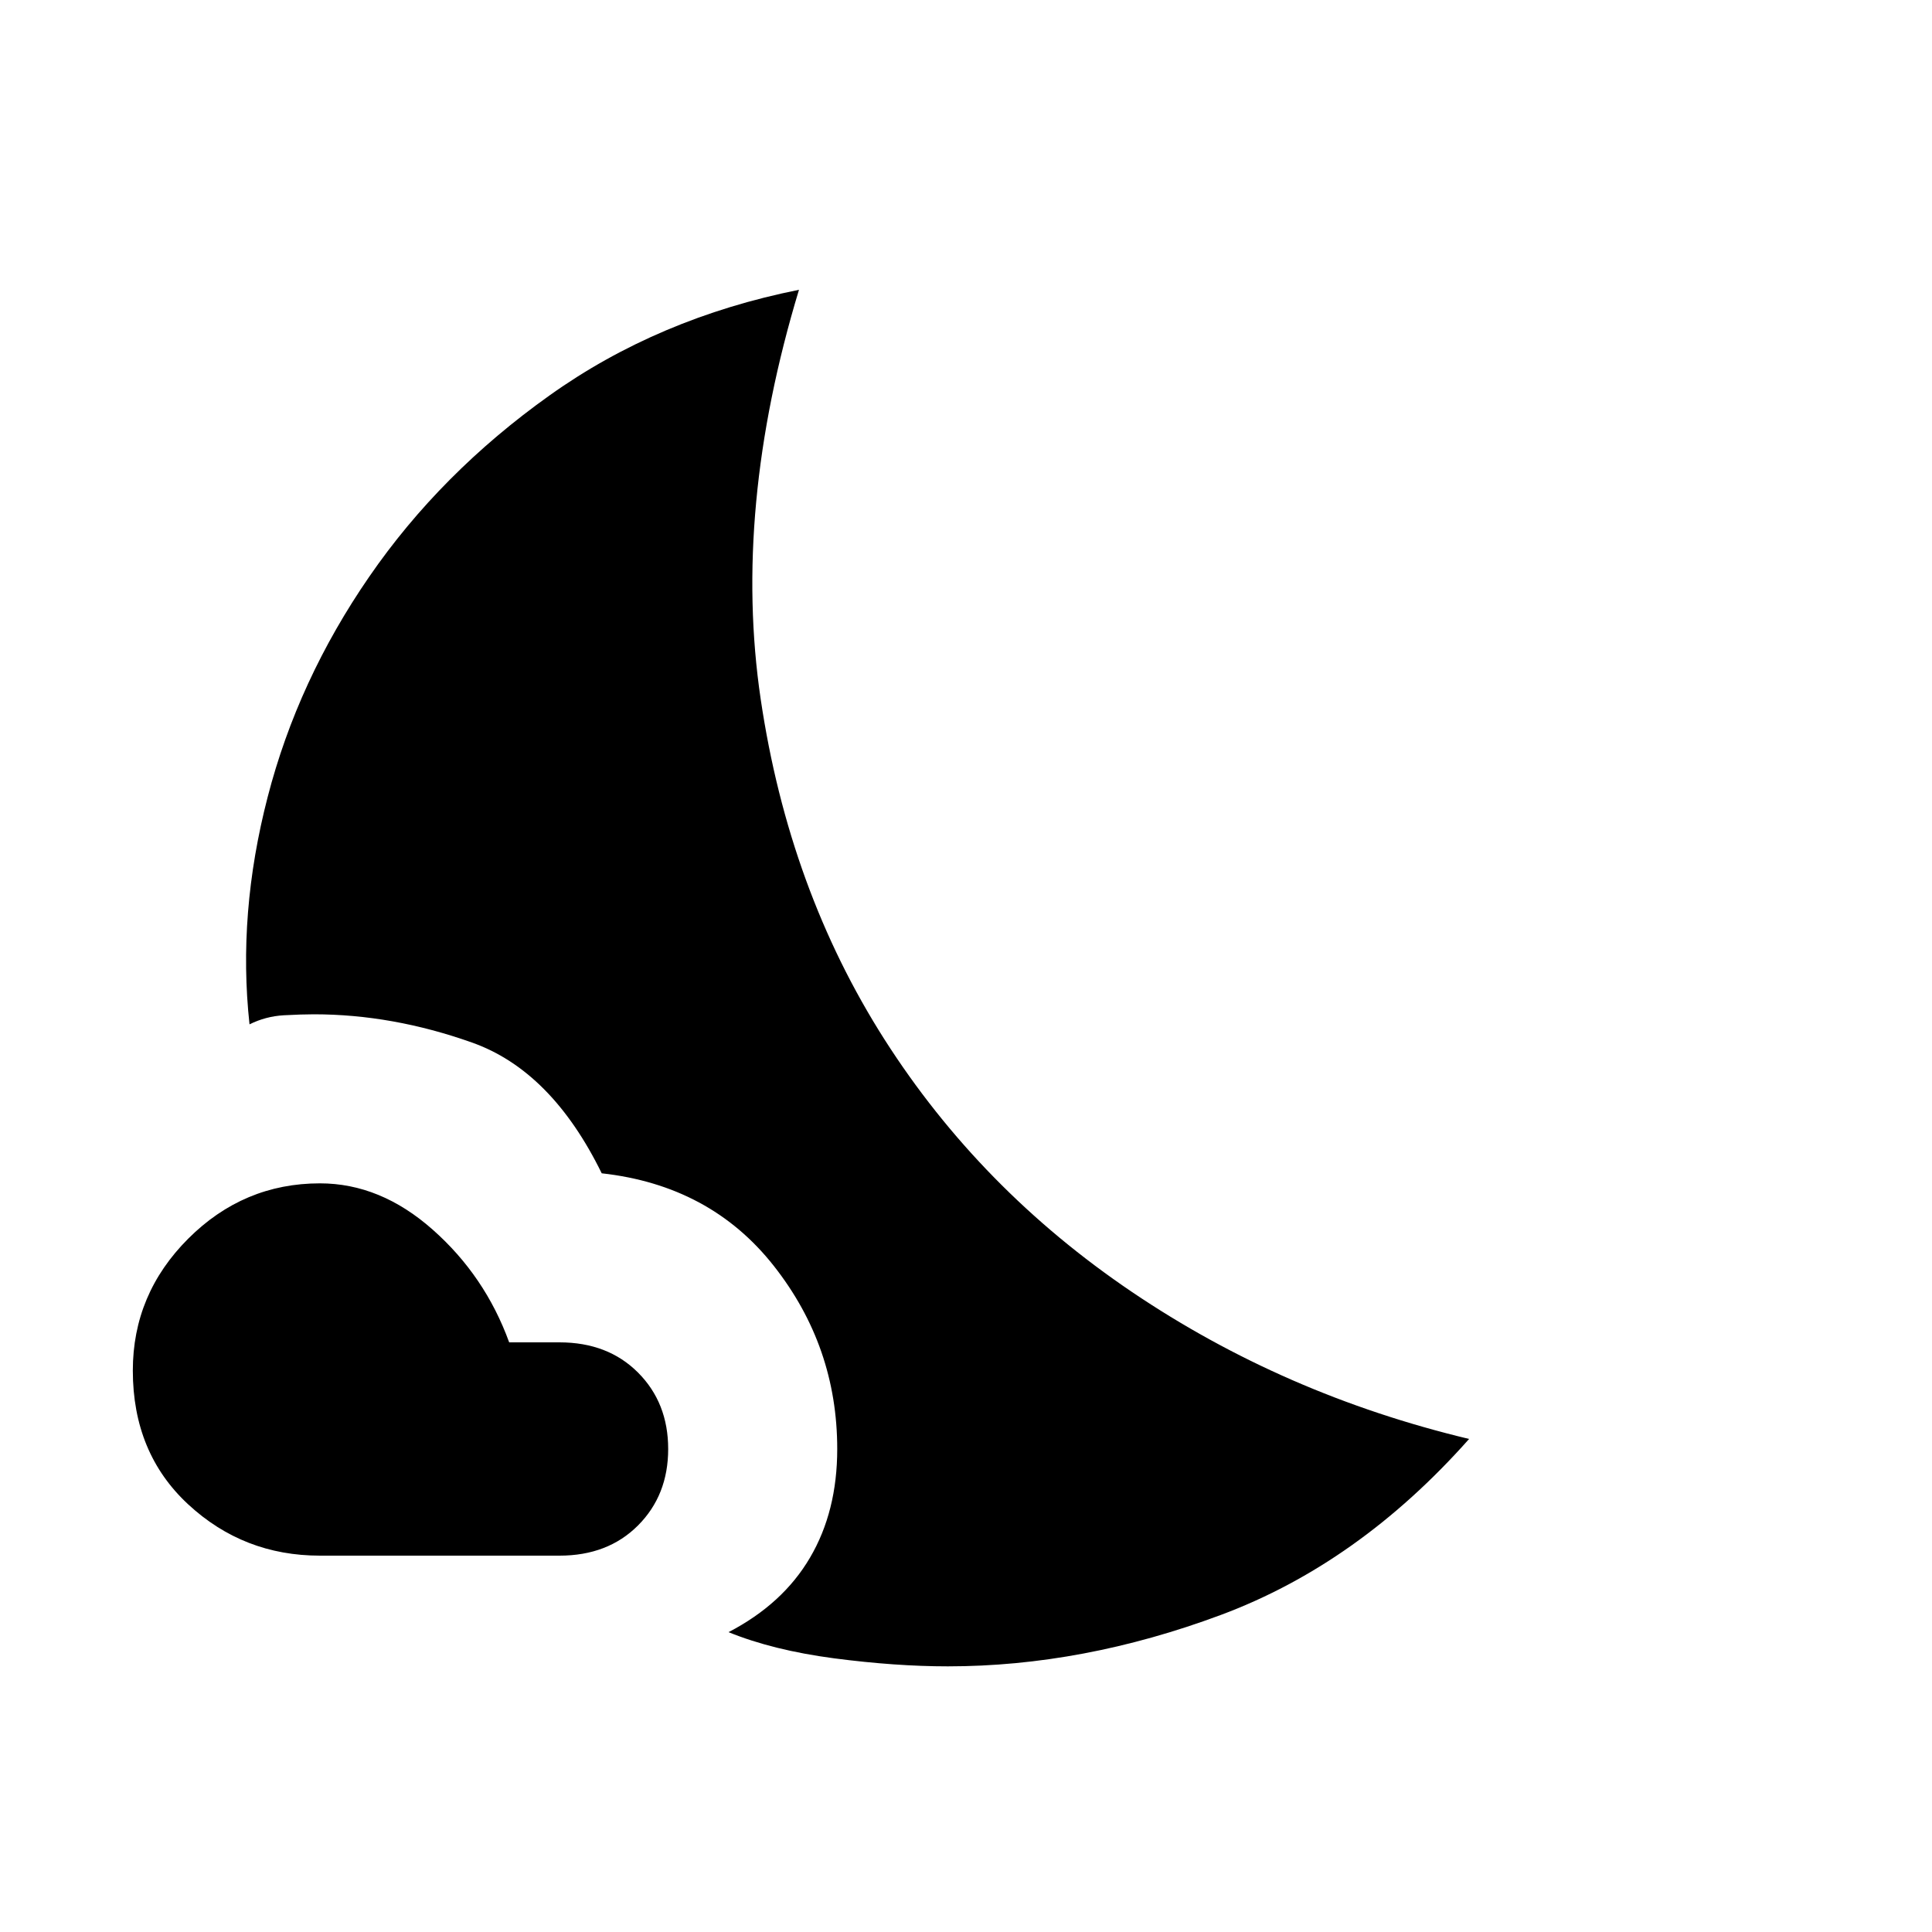 <svg xmlns="http://www.w3.org/2000/svg" height="20" width="20"><path d="M3.312 16.104q-.791 0-1.364-.531-.573-.531-.573-1.385 0-.792.573-1.365t1.364-.573q.626 0 1.167.479.542.479.792 1.167h.521q.5 0 .812.312.313.313.313.792 0 .479-.313.792-.312.312-.812.312Zm4.23.792q.562-.292.843-.771.282-.479.282-1.125 0-1.062-.657-1.896-.656-.833-1.781-.958-.521-1.063-1.344-1.354-.823-.292-1.635-.292-.125 0-.312.01-.188.011-.355.094-.125-1.146.188-2.354.312-1.208 1.052-2.281.739-1.073 1.865-1.875Q6.812 3.292 8.271 3q-.688 2.271-.396 4.24.292 1.968 1.281 3.52.99 1.552 2.563 2.615 1.573 1.063 3.489 1.521-1.146 1.292-2.573 1.823-1.427.531-2.823.531-.541 0-1.177-.083-.635-.084-1.093-.271Z"/></svg>